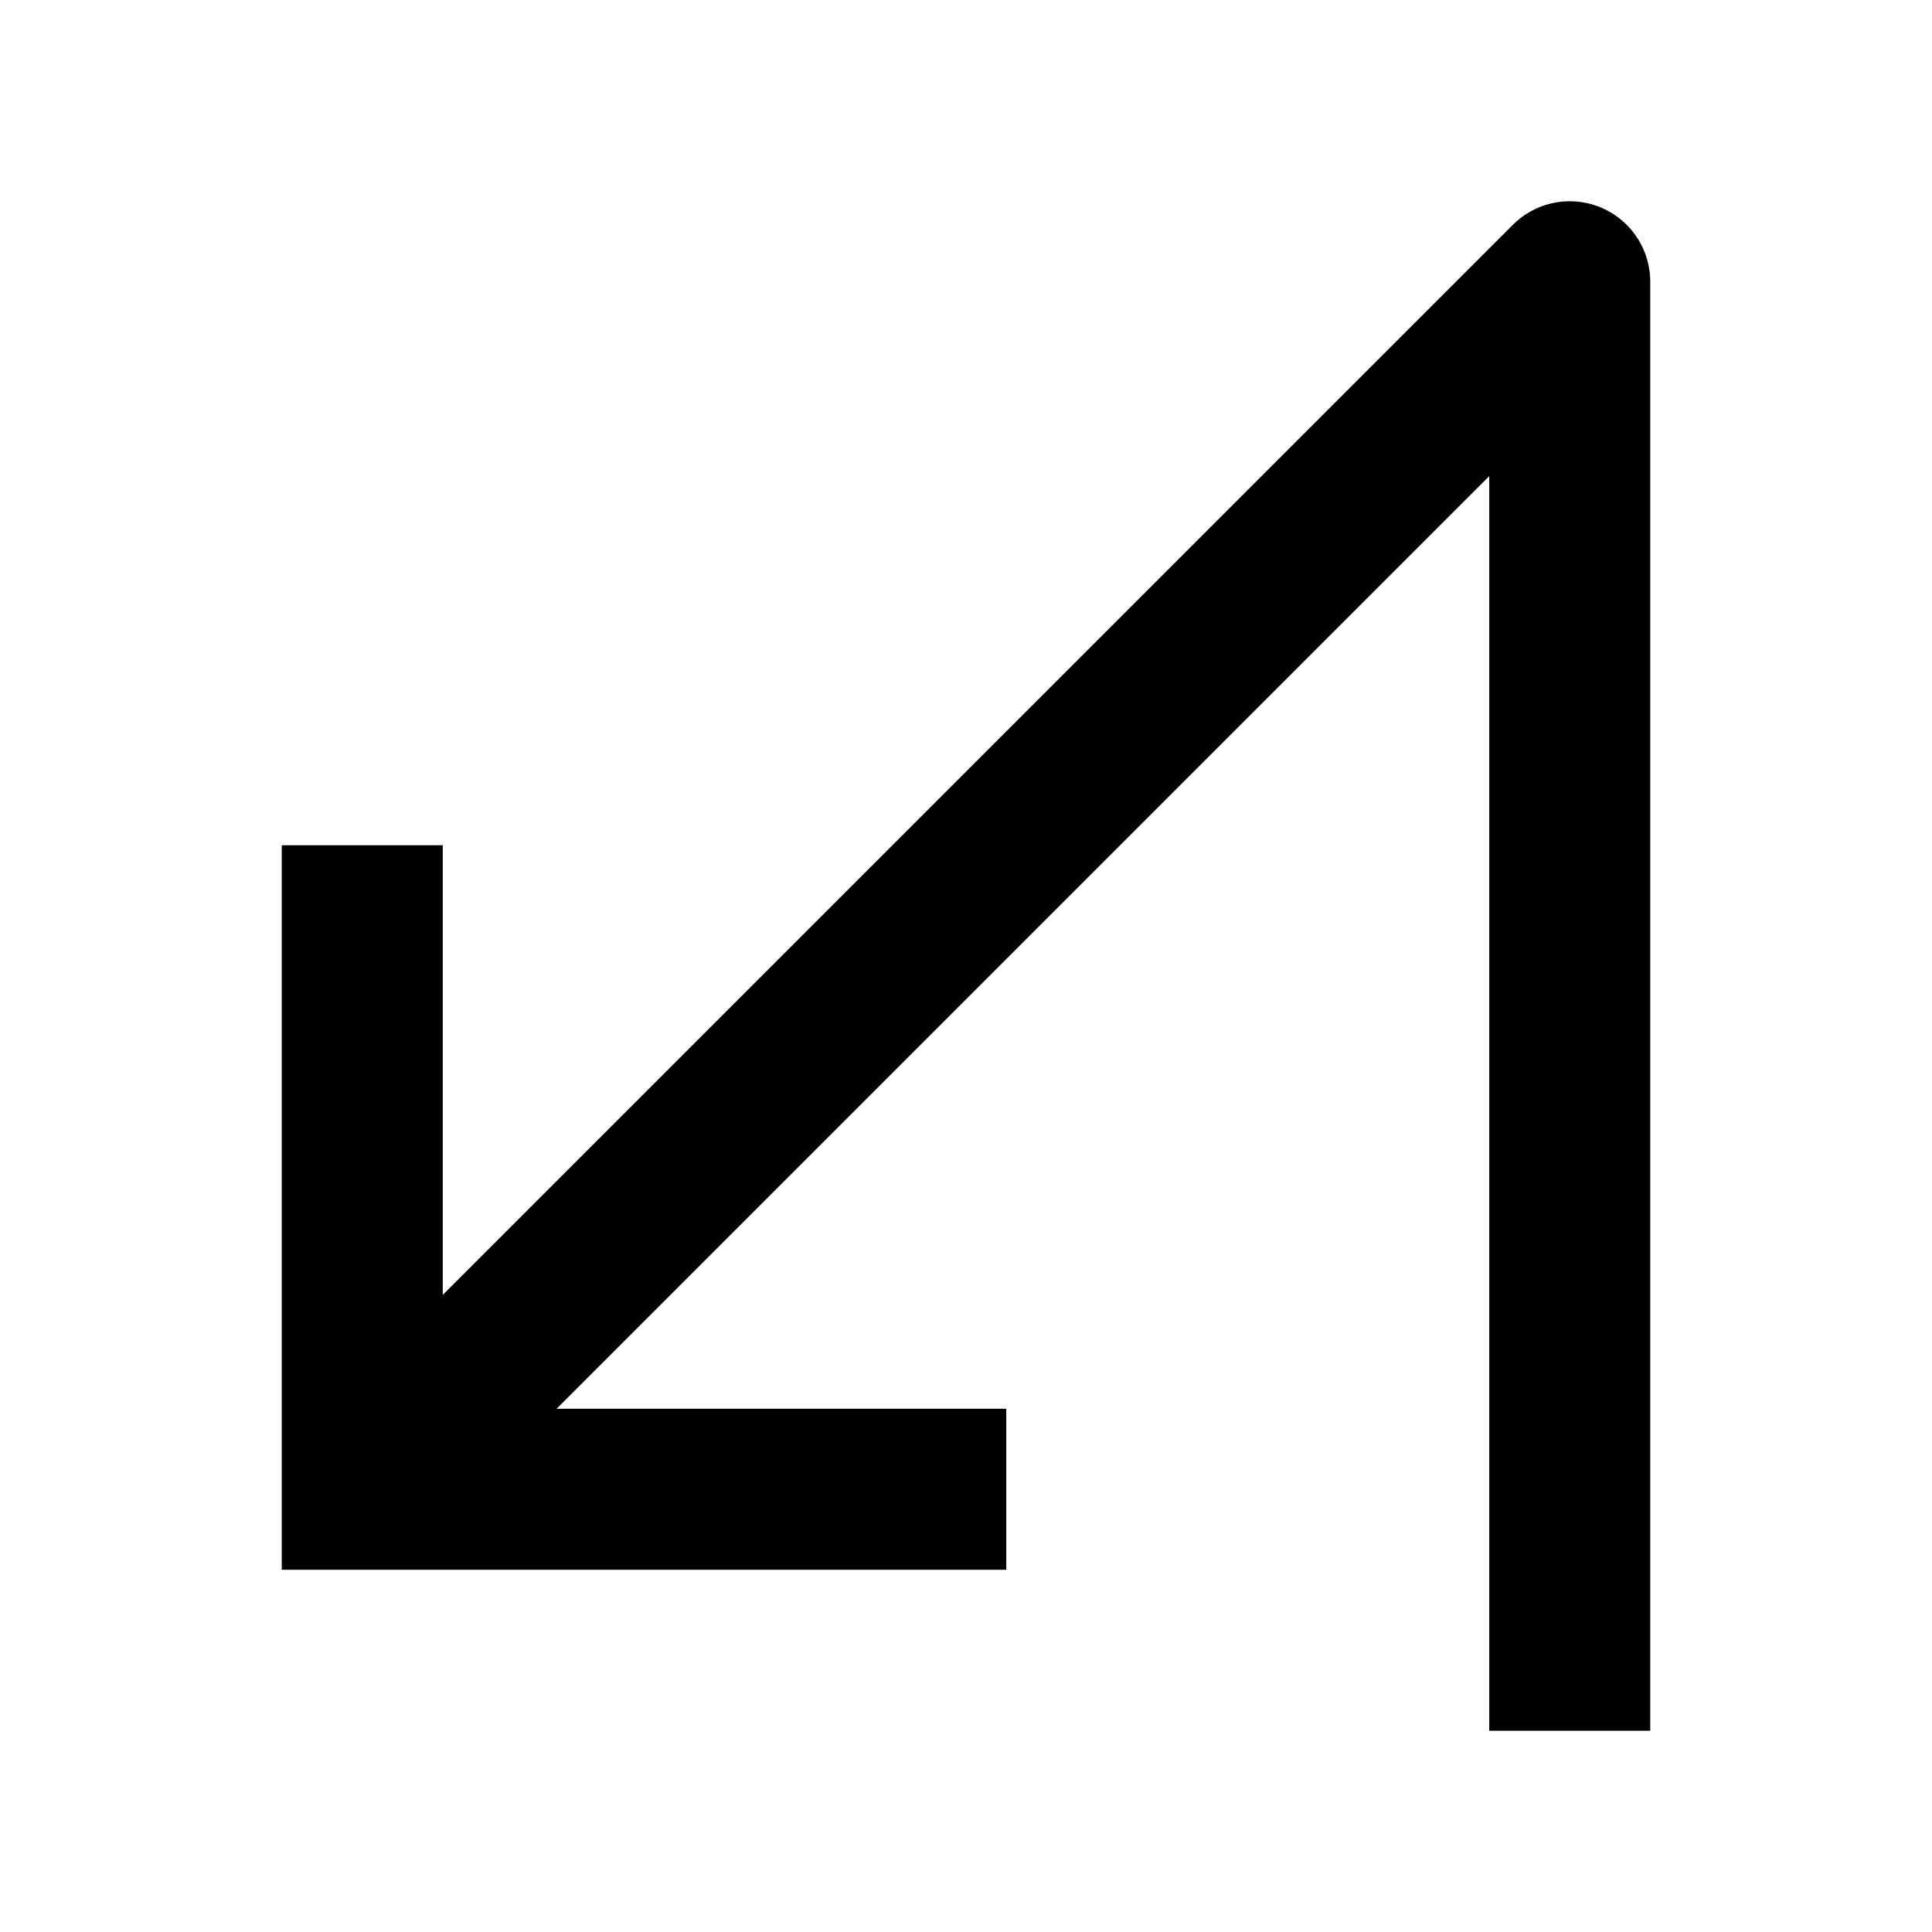 <?xml version="1.0" encoding="UTF-8" ?>
<svg xmlns="http://www.w3.org/2000/svg" width="24" height="24">
  <path
    d="M 19.5,21.5 V 3.5 L 4.5,18.5"
    fill="none"
    stroke="black"
    stroke-width="2"
    stroke-linejoin="round"
  />
  <path
    d="m 12.5,18.5 -8,0 V 10.5"
    fill="none"
    stroke="black"
    stroke-width="2"
  />
</svg>
